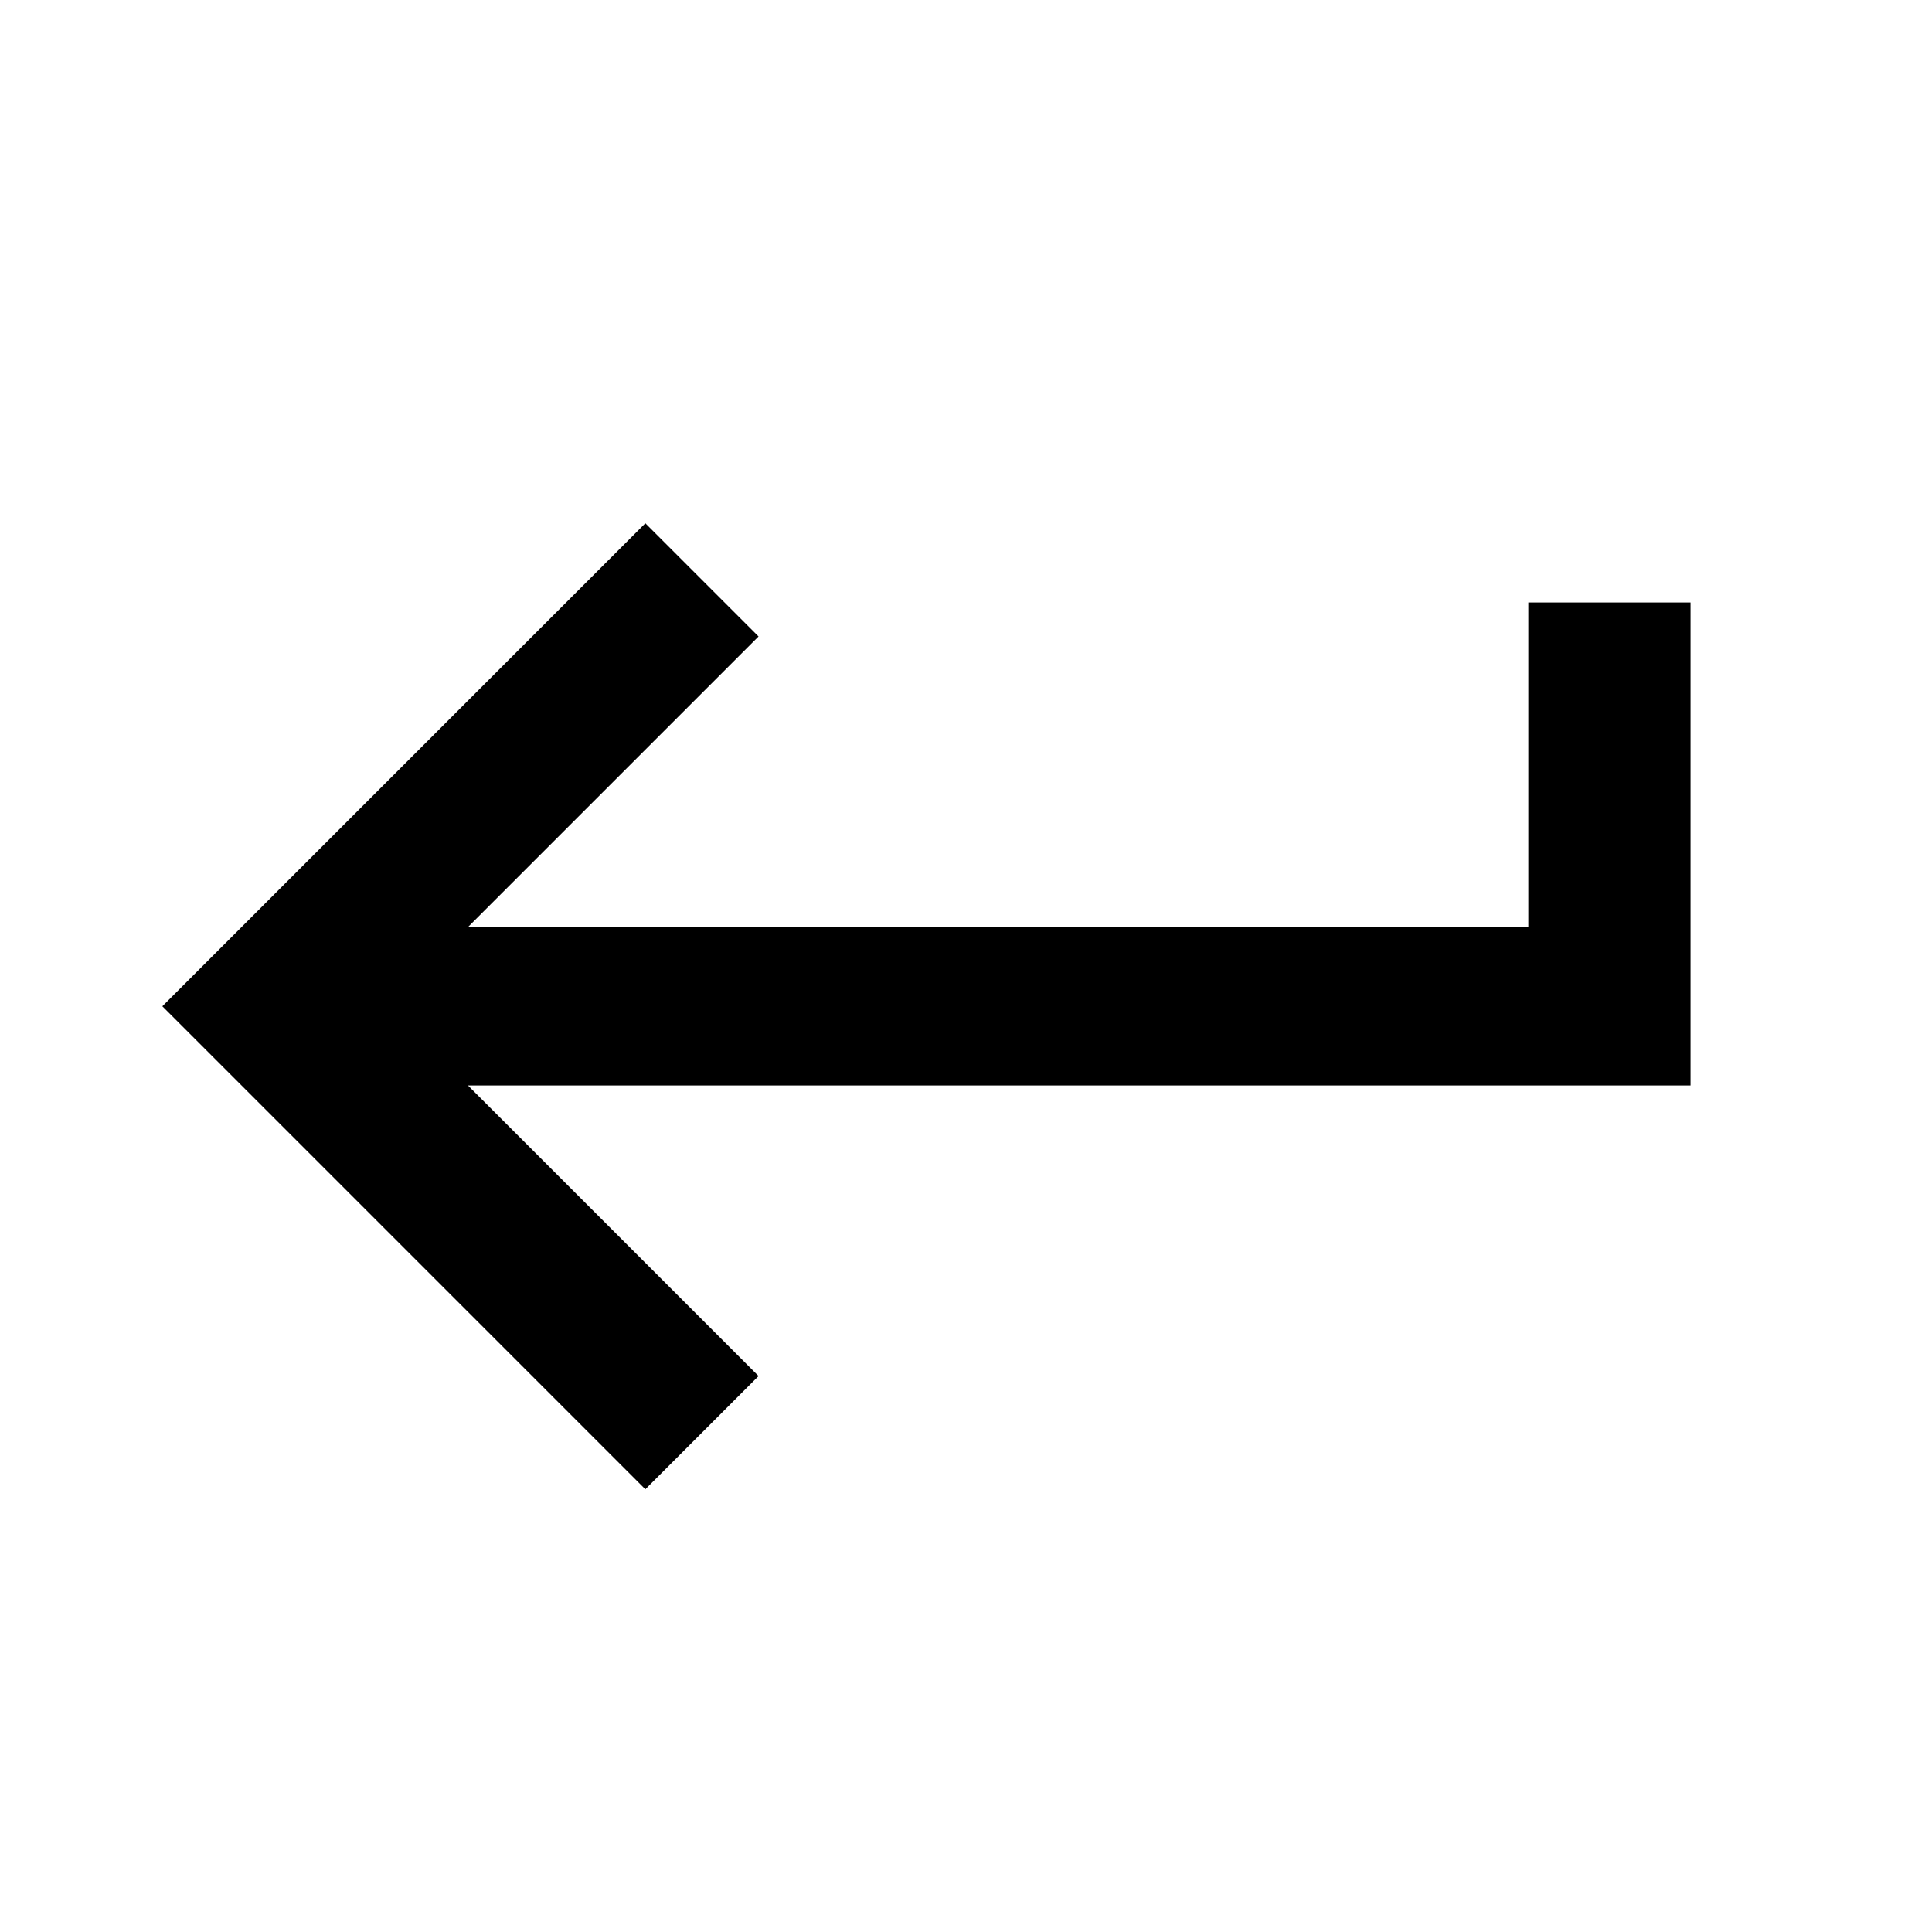 <!-- Generated by IcoMoon.io -->
<svg version="1.1" xmlns="http://www.w3.org/2000/svg" width="32" height="32" viewBox="0 0 32 32">
<title>formulate-move</title>
<path d="M25.313 9.979h2.688v8h-20.25l4.813 4.813-1.875 1.875-8-8 8-8 1.875 1.875-4.813 4.813h17.563v-5.375z"></path>
</svg>
